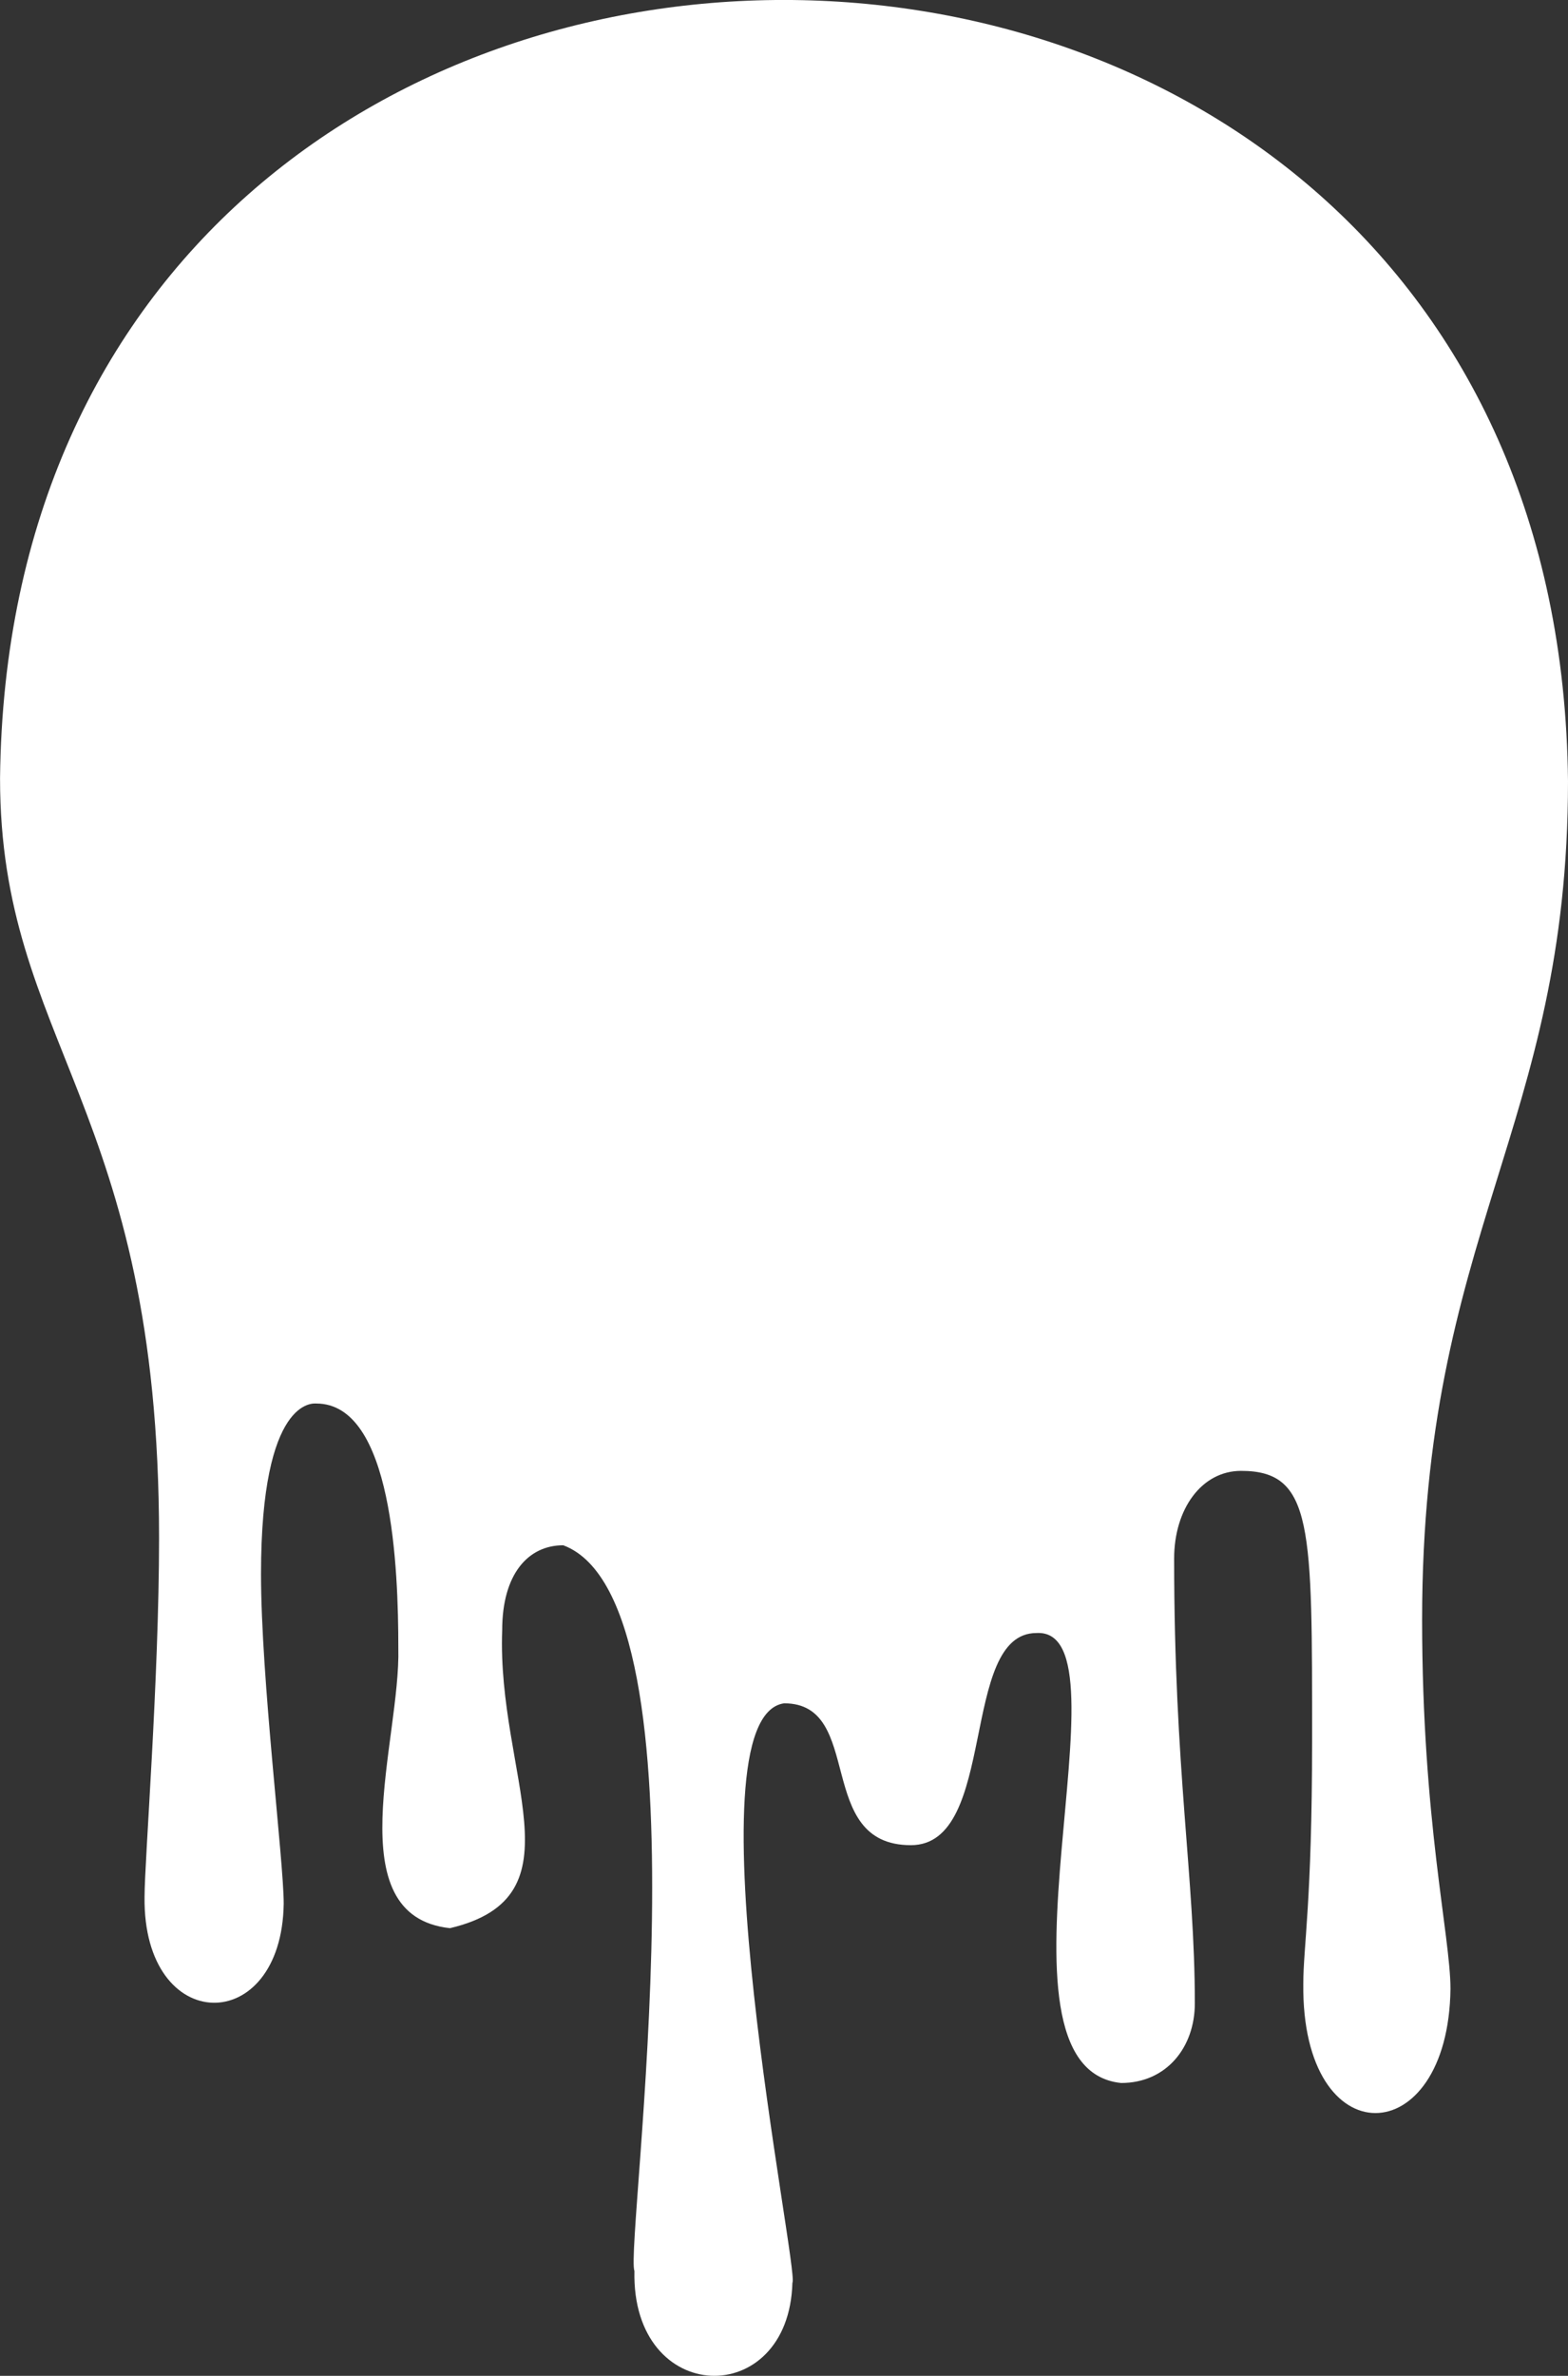 <svg xmlns="http://www.w3.org/2000/svg" width="713.02" height="1080" viewBox="0 0 713.02 1080"><rect x="0" y="0" width="713.02" height="1080" fill="#333333" stroke="none"/><title>Mask163_391414512</title><g id="Layer_2" data-name="Layer 2"><g id="Mask163_391414512"><path id="Mask163_391414512-2" data-name="Mask163_391414512" d="M646.68,736.33c0-175.91,66.34-223.2,66.34-381.25-4.82-473.47-707.9-473-713-1.33C0,474.74,72.33,502,72.33,699.16c0,64.51-6.6,146.83-6.6,163.1-.8,63.44,62.41,63.92,63.28,3.09,0-19.71-10.32-102-10.32-149.86,0-80.61,24-77.48,25.13-77.48,34.74,0,37.31,75.43,37.31,111.08,1.13,42-28.18,121.81,23.47,127.42,60.75-14.32,21.32-69.54,23.76-135.43,0-25.63,11.86-38.63,27.77-38.63,68.91,25.85,27.85,318,32.36,329.9-1.34,61.86,70.29,63.33,71.84,5.35,3.41-4.69-48.79-257-3.77-263.41,36.86,0,13.48,64.49,57.64,64.49,39.75,0,21.91-96.44,57.1-96.44,45.48-2.66-27.9,197.81,38.52,204.55,20.57,0,33.51-16.18,33.51-36.22,0-57.21-9.41-105.34-9.41-202.19,0-22.47,12.46-39.85,30.45-39.85,32.86,0,32.28,25.81,32.28,122.87,0,73-4,93.43-4,110.31-.88,79,66,76.9,66.93,2.25C659.53,879.74,646.68,827.56,646.68,736.33Z" fill="#fff"/></g></g></svg>
